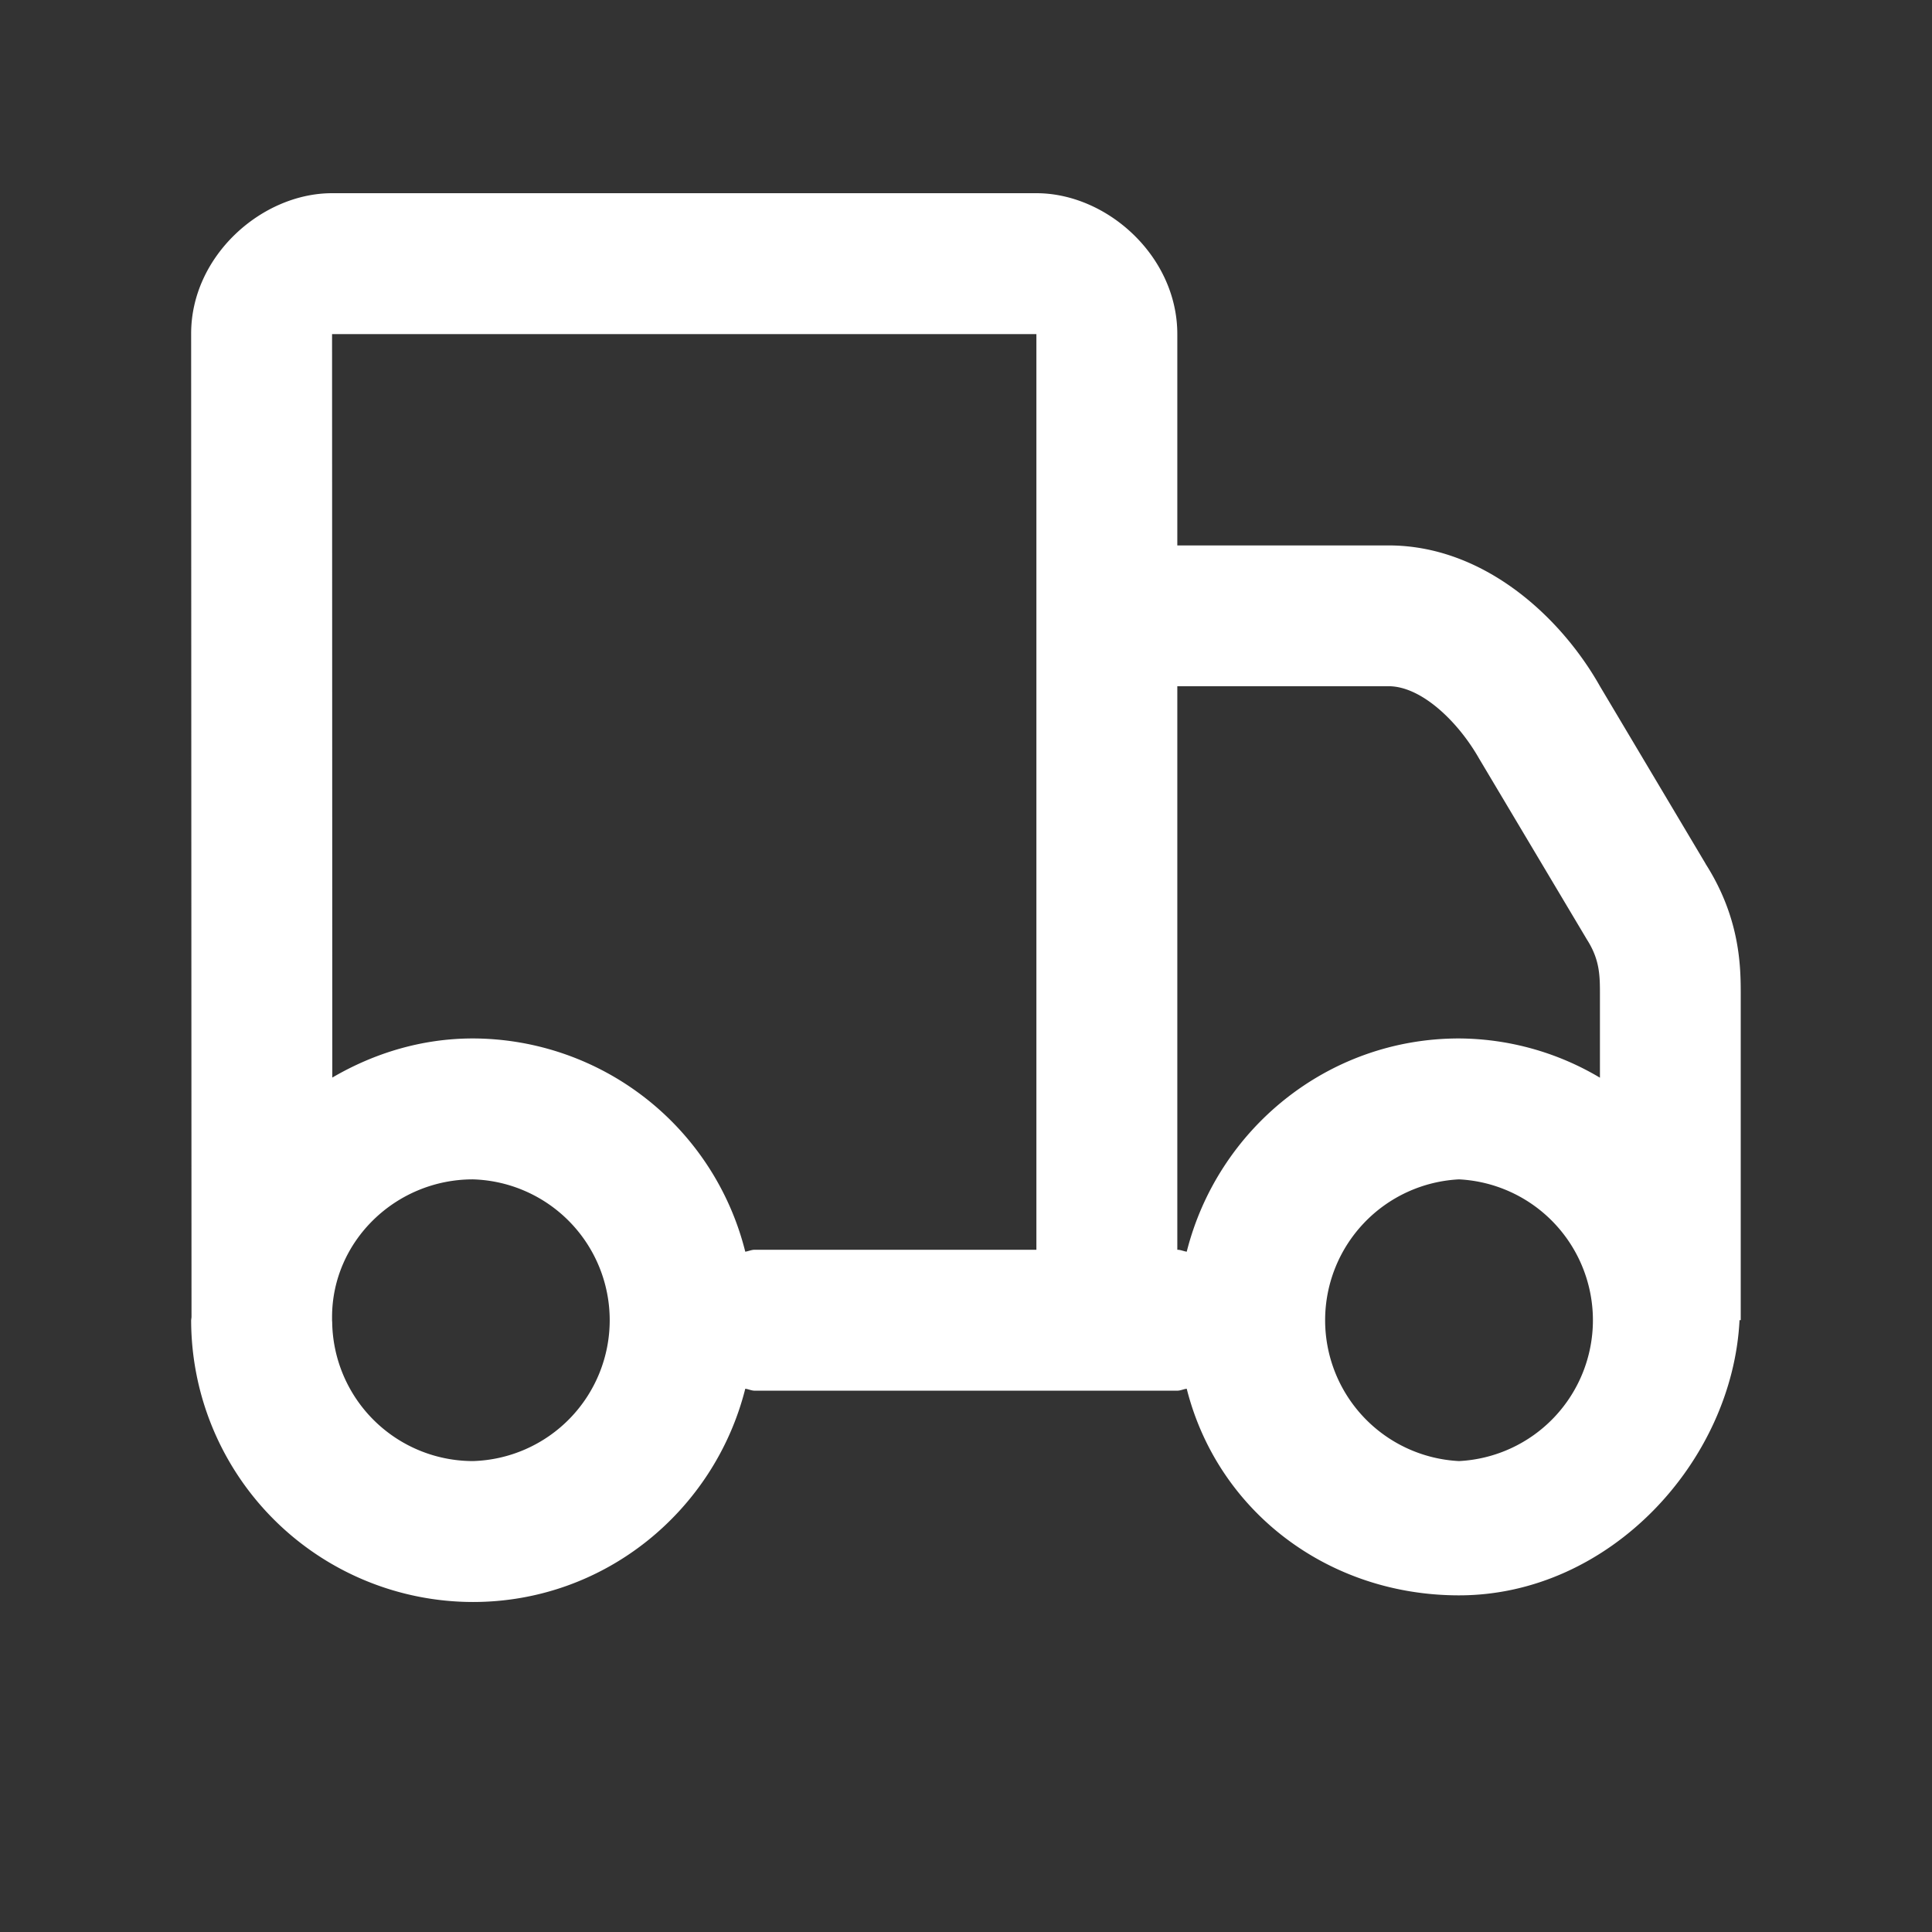 <svg width="16" height="16" viewBox="0 0 16 16" xmlns="http://www.w3.org/2000/svg"><rect x="0" y="0" width="16" height="16" fill="#333333" stroke="none"/><g id="Desktop-Final" stroke="none" stroke-width="1" fill="none" fill-rule="evenodd"><g id="pdp_size_picker_states" transform="translate(-331 -935)"><g id="Size-Picker-2" transform="translate(50 815)"><g id="Picker" transform="translate(1 47)"><g id="2" transform="translate(0 57)"><g id="edd" transform="translate(274 14)"><g id="delivery-slow" transform="translate(6 2)"><path id="Fill-1" d="M0 0h16v16H0z"/><path d="M12.083 12.1a1.168 1.168 0 0 1 0-2.333 1.168 1.168 0 0 1 0 2.333zm-2.255-1.734c-.027-.004-.05-.016-.078-.016V5.683h1.75c.27 0 .573.29.748.597l.895 1.502c.107.168.107.301.107.457v.686a2.304 2.304 0 0 0-1.167-.325c-1.09 0-2 .754-2.255 1.766zM6.25 10.35c-.027 0-.051.012-.078.016A2.331 2.331 0 0 0 3.917 8.6c-.426 0-.821.123-1.165.324L2.75 2.767h5.833v7.583H6.25zM3.917 12.1a1.167 1.167 0 0 1-1.166-1.153l-.001-.009v-.03c0-.632.53-1.141 1.166-1.141a1.167 1.167 0 0 1 .001 2.333zm10.208-4.947-.875-1.47c-.321-.57-.959-1.166-1.75-1.166H9.75v-1.75c0-.646-.583-1.167-1.167-1.167H2.75c-.583 0-1.167.52-1.167 1.162l.003 8.146-.003.025a2.336 2.336 0 0 0 2.334 2.334c1.09 0 2-.755 2.255-1.766.027.003.05.016.078.016h3.5c.027 0 .051-.013.078-.016.255 1.011 1.166 1.711 2.255 1.711 1.25 0 2.265-1.112 2.323-2.279h.01V8.24c0-.222 0-.63-.291-1.086z" id="Page-1" fill="#fff"/></g></g></g></g></g></g></g></svg>